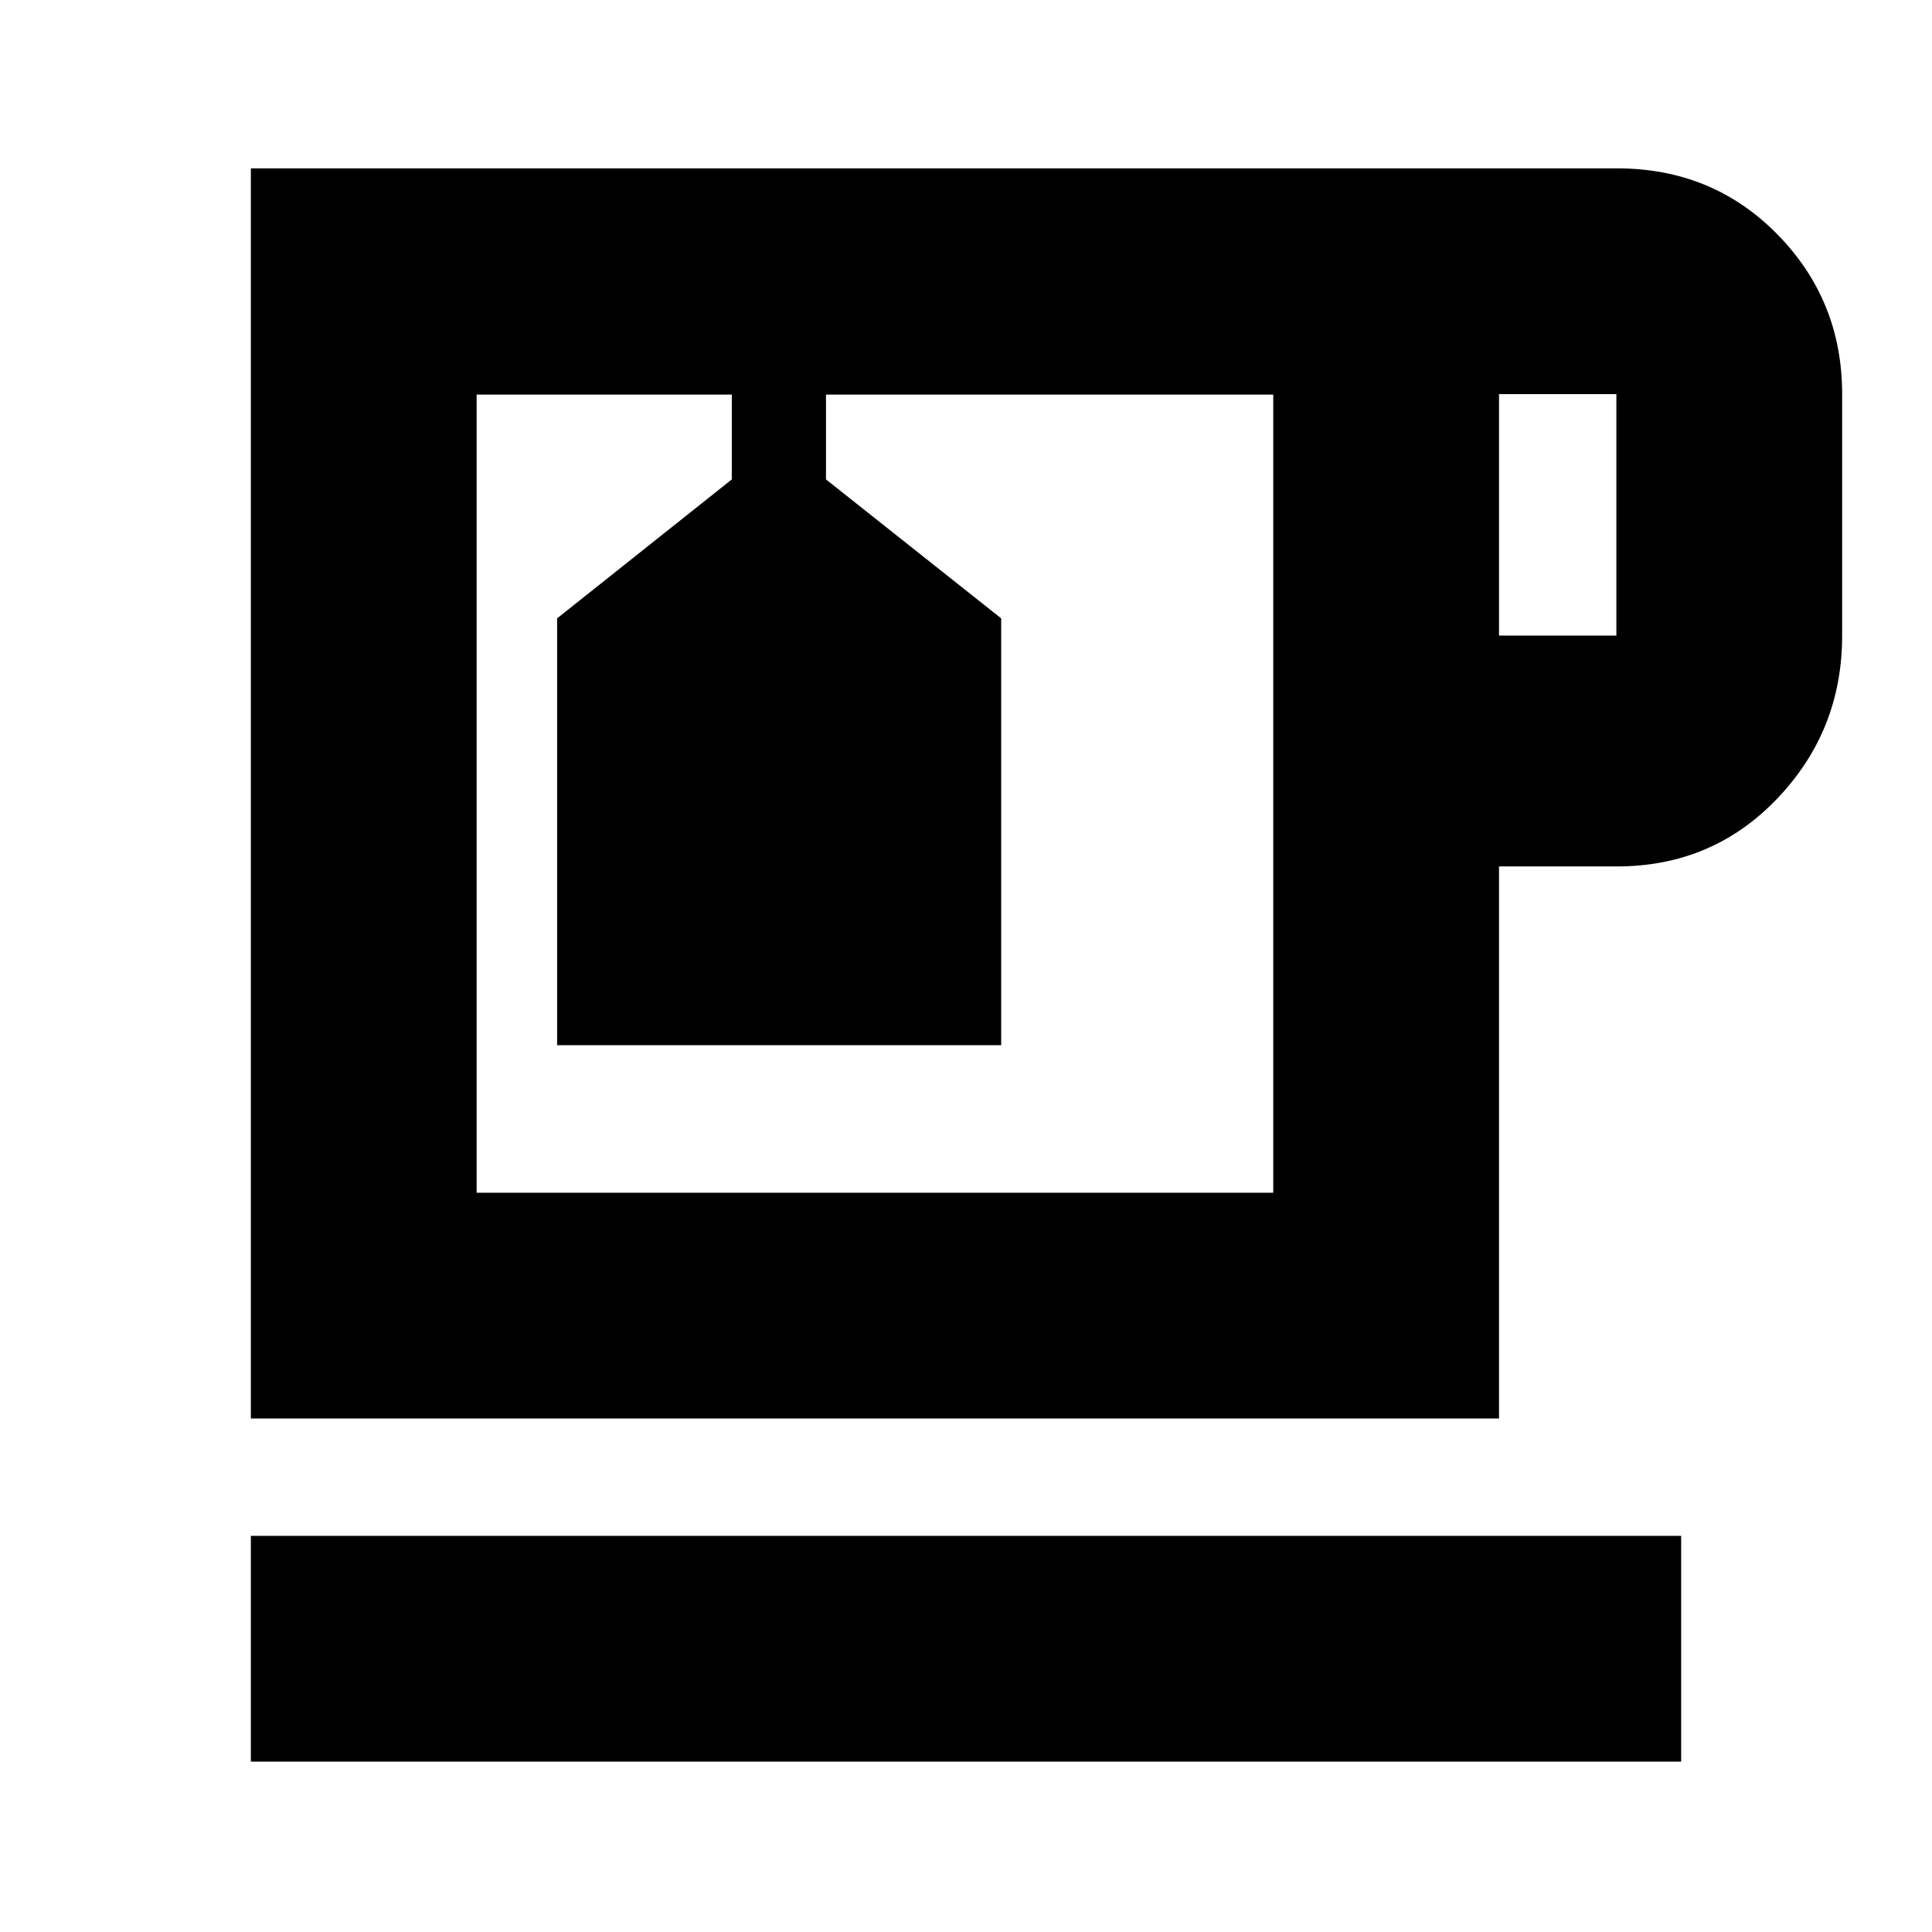 <svg xmlns="http://www.w3.org/2000/svg" height="24" viewBox="0 -960 960 960" width="24"><path d="M124.65-84.65v-112.18h710.7v112.18h-710.7Zm0-170.5v-621.2h678.76q47.53 0 79.73 32.77 32.21 32.78 32.21 79.41v120q0 47.17-32.21 80.93-32.2 33.76-79.73 33.76h-58.56v274.33h-620.2Zm112.18-508.78h395.84-395.84Zm508.02 119.76h58.32v-120h-58.32v120ZM632.67-367.33v-396.6H410.43v42.15l87.05 69.04v212.09H276.83v-212.09l86.8-69.04v-42.15h-126.8v396.6h395.84Zm-272.82-396.6h46.8-46.8Z"/></svg>